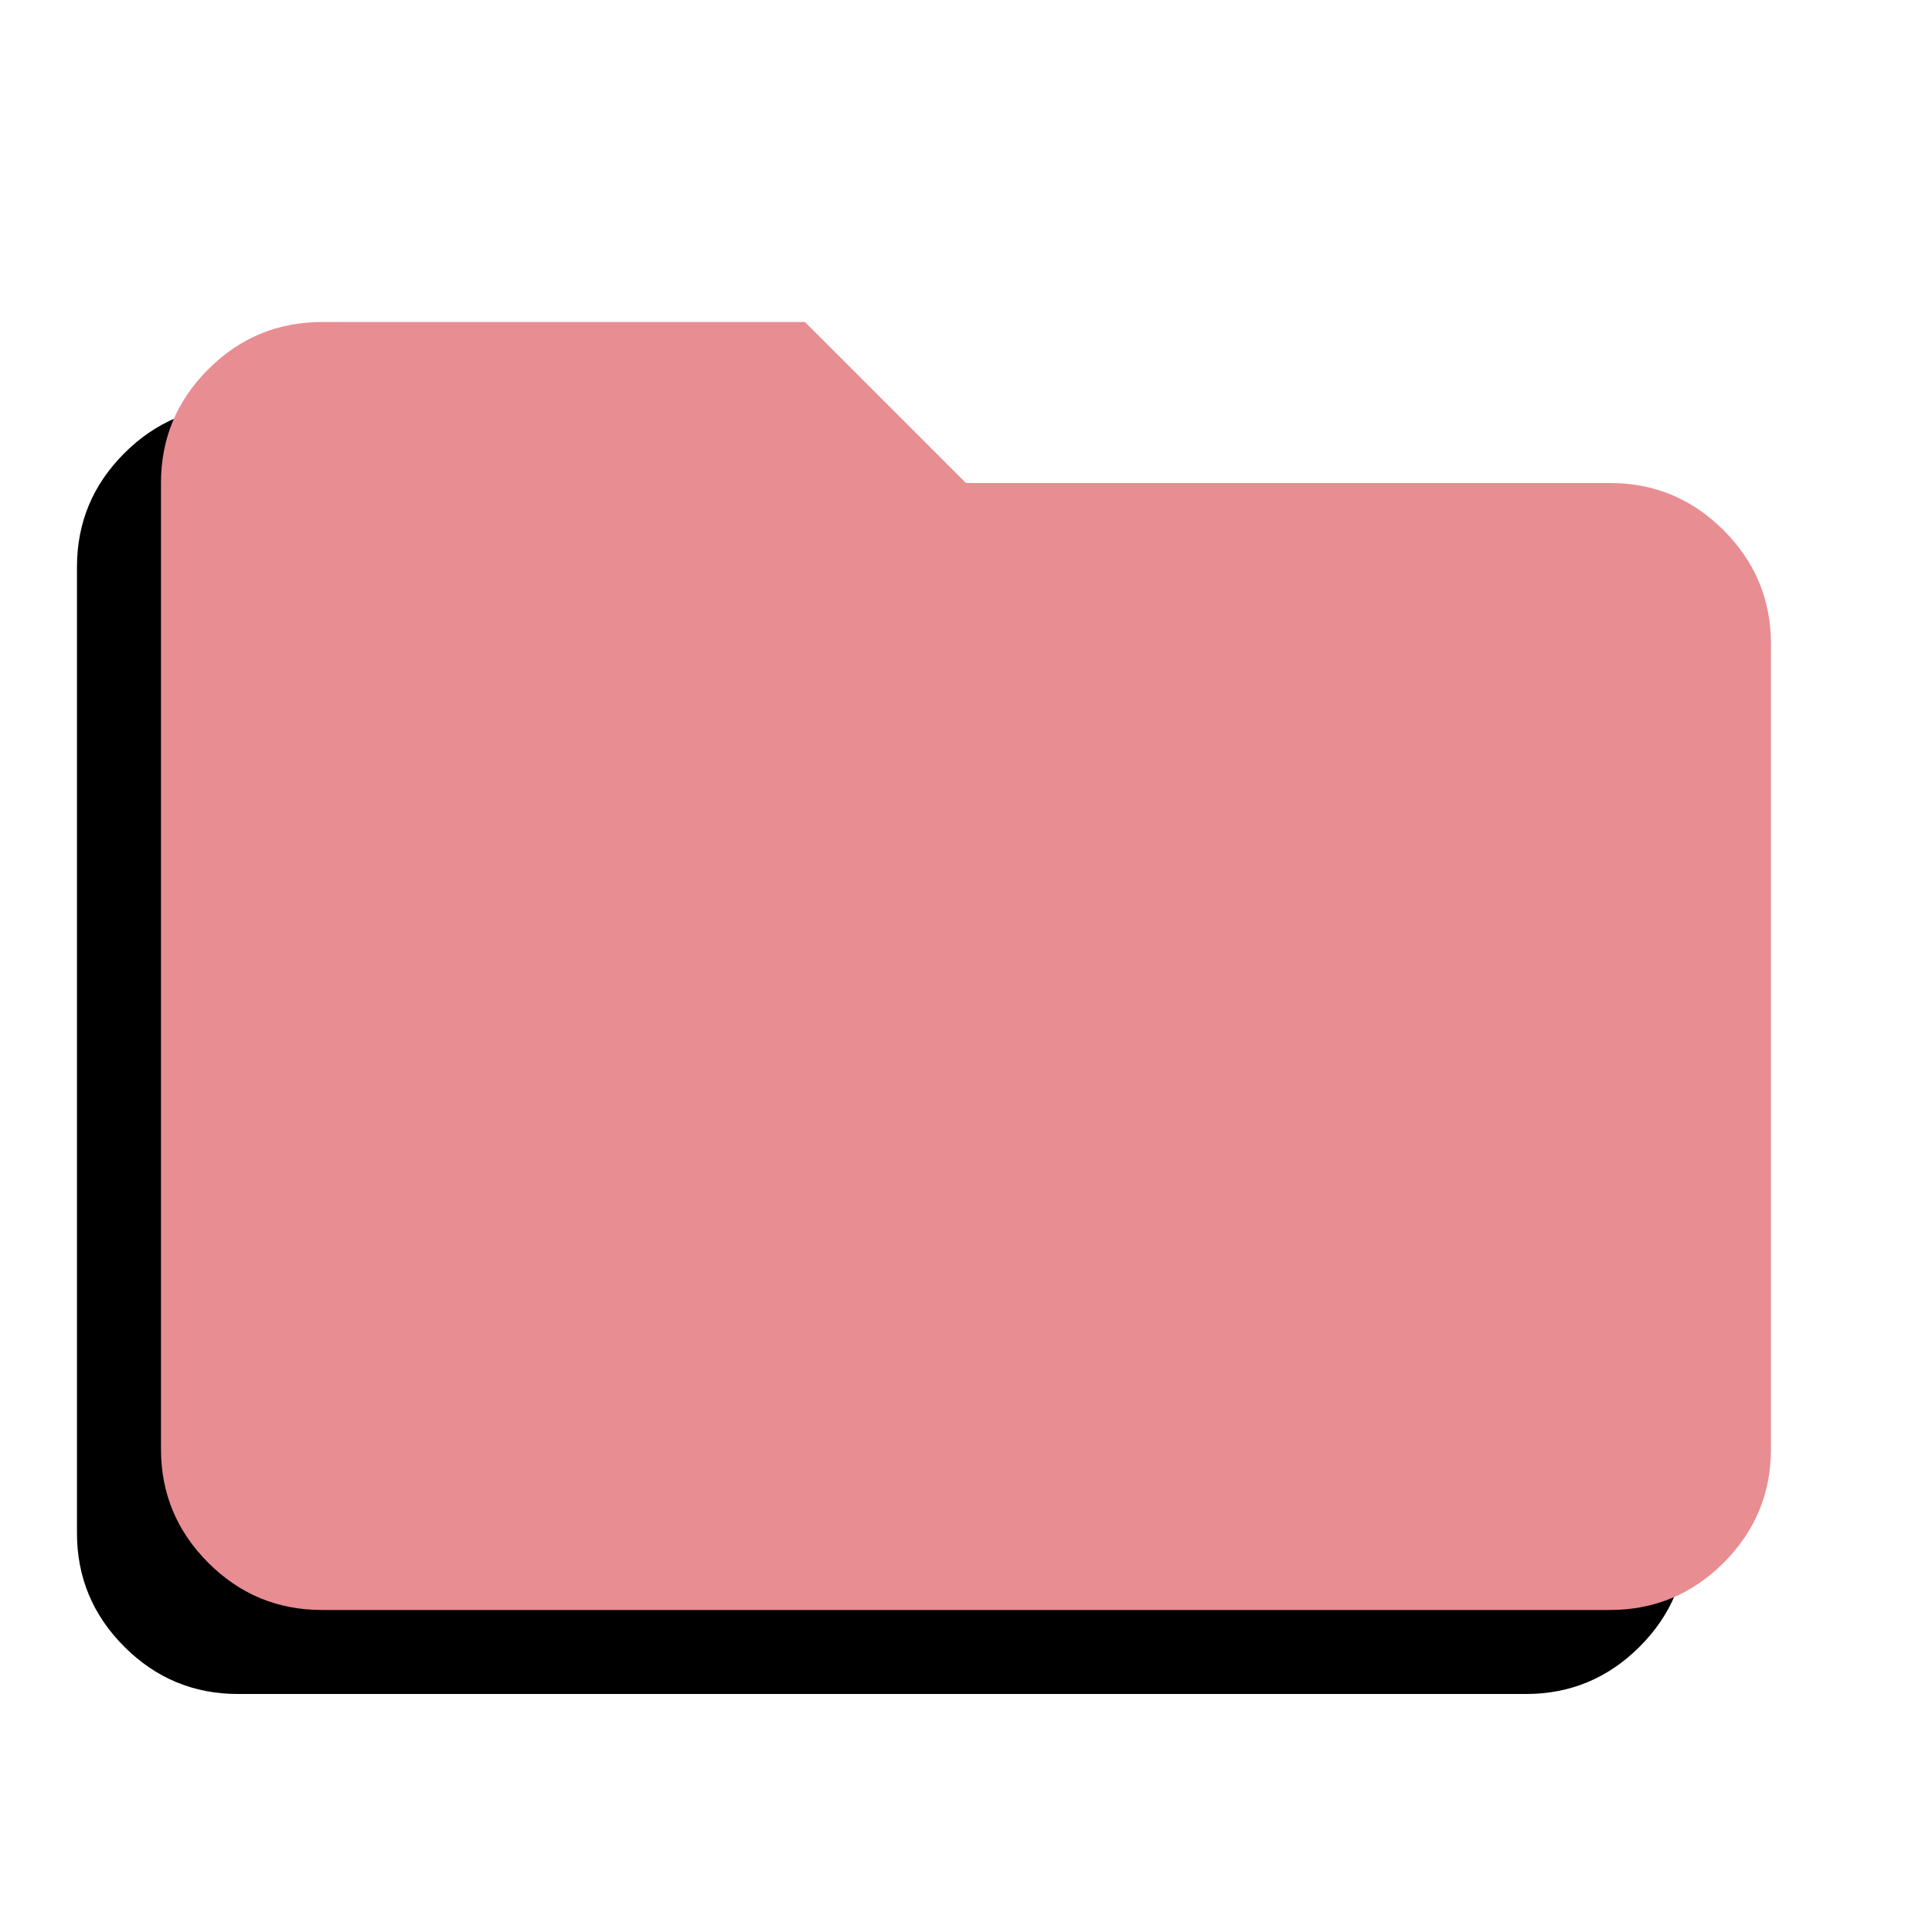 <svg width="31" height="31" viewBox="0 0 31 31" fill="none" xmlns="http://www.w3.org/2000/svg">
<g clip-path="url(#clip0_320_3730)">
<path d="M3.818 27.181C3.108 27.181 2.5 26.928 1.994 26.422C1.488 25.916 1.235 25.308 1.235 24.598V9.098C1.235 8.387 1.488 7.779 1.994 7.273C2.5 6.767 3.108 6.514 3.818 6.514H11.568L14.152 9.098H24.485C25.195 9.098 25.803 9.351 26.309 9.857C26.815 10.363 27.068 10.971 27.068 11.681V24.598C27.068 25.308 26.815 25.916 26.309 26.422C25.803 26.928 25.195 27.181 24.485 27.181H3.818Z" fill="black"/>
<path d="M5.166 25.833C4.455 25.833 3.847 25.581 3.341 25.075C2.835 24.569 2.583 23.96 2.583 23.25V7.75C2.583 7.04 2.835 6.431 3.341 5.926C3.847 5.42 4.455 5.167 5.166 5.167H12.916L15.499 7.75H25.832C26.543 7.75 27.151 8.003 27.657 8.509C28.163 9.015 28.416 9.623 28.416 10.333V23.25C28.416 23.96 28.163 24.569 27.657 25.075C27.151 25.581 26.543 25.833 25.832 25.833H5.166Z" fill="#E88D92"/>
</g>
<defs>
<clipPath id="clip0_320_3730">
<rect width="31" height="31" fill="white"/>
</clipPath>
</defs>
</svg>

